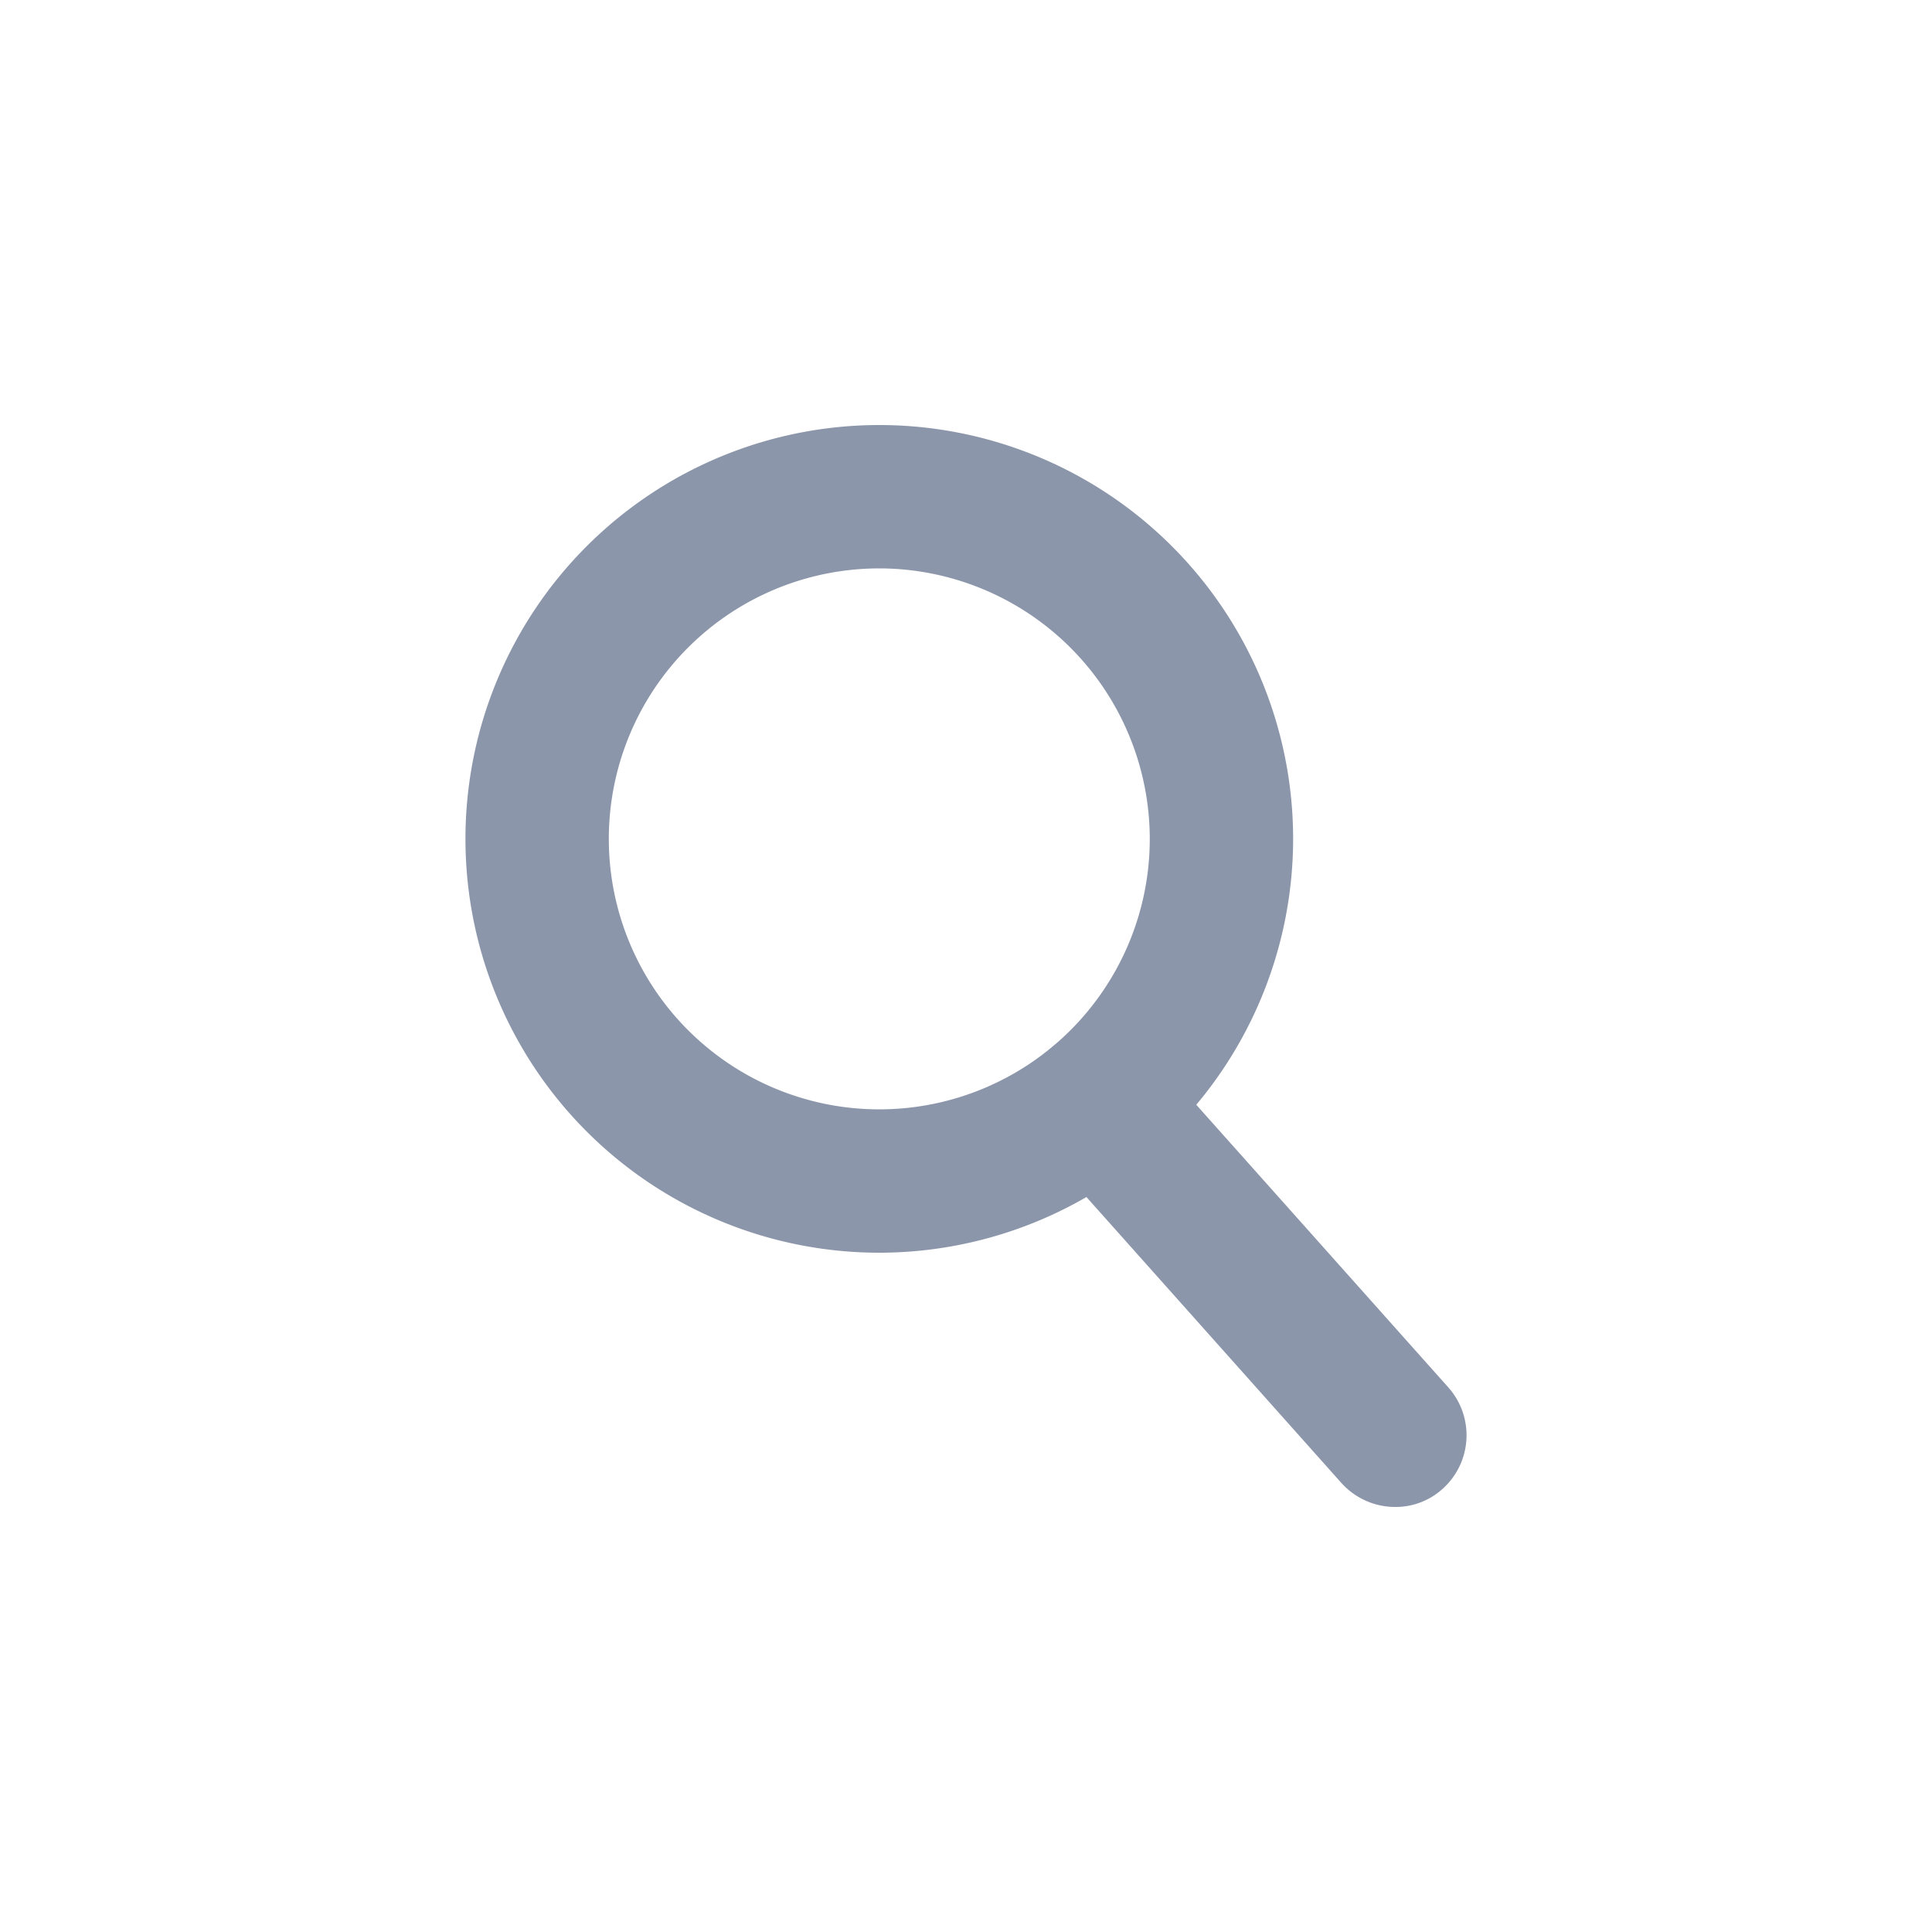 <svg id="Component_6_1" data-name="Component 6 – 1" xmlns="http://www.w3.org/2000/svg" width="50" height="50" viewBox="0 0 50 50">
  <g id="Rectangle_14" data-name="Rectangle 14" fill="rgba(255,255,255,0)" stroke="rgba(255,255,255,0)" stroke-width="1">
    <rect width="50" height="50" stroke="none"/>
    <rect x="0.5" y="0.5" width="49" height="49" fill="none"/>
  </g>
  <g id="top_kesanku_rogo-01" transform="translate(12.006 10.95)">
    <g id="Group_95" data-name="Group 95">
      <path id="Path_22" data-name="Path 22" d="M10.75,21.47A10.71,10.71,0,1,1,21.46,10.76,10.716,10.716,0,0,1,10.75,21.47Zm0-17.71a7,7,0,1,0,7,7A7.008,7.008,0,0,0,10.75,3.76Z" fill="#8c96aa"/>
    </g>
    <g id="Group_96" data-name="Group 96">
      <path id="Path_23" data-name="Path 23" d="M24.1,28.05a1.87,1.87,0,0,1-1.39-.62l-7.66-8.59a1.856,1.856,0,1,1,2.77-2.47l7.66,8.59a1.862,1.862,0,0,1-.15,2.62A1.807,1.807,0,0,1,24.1,28.05Z" fill="#8c96aa"/>
    </g>
  </g>
</svg>
